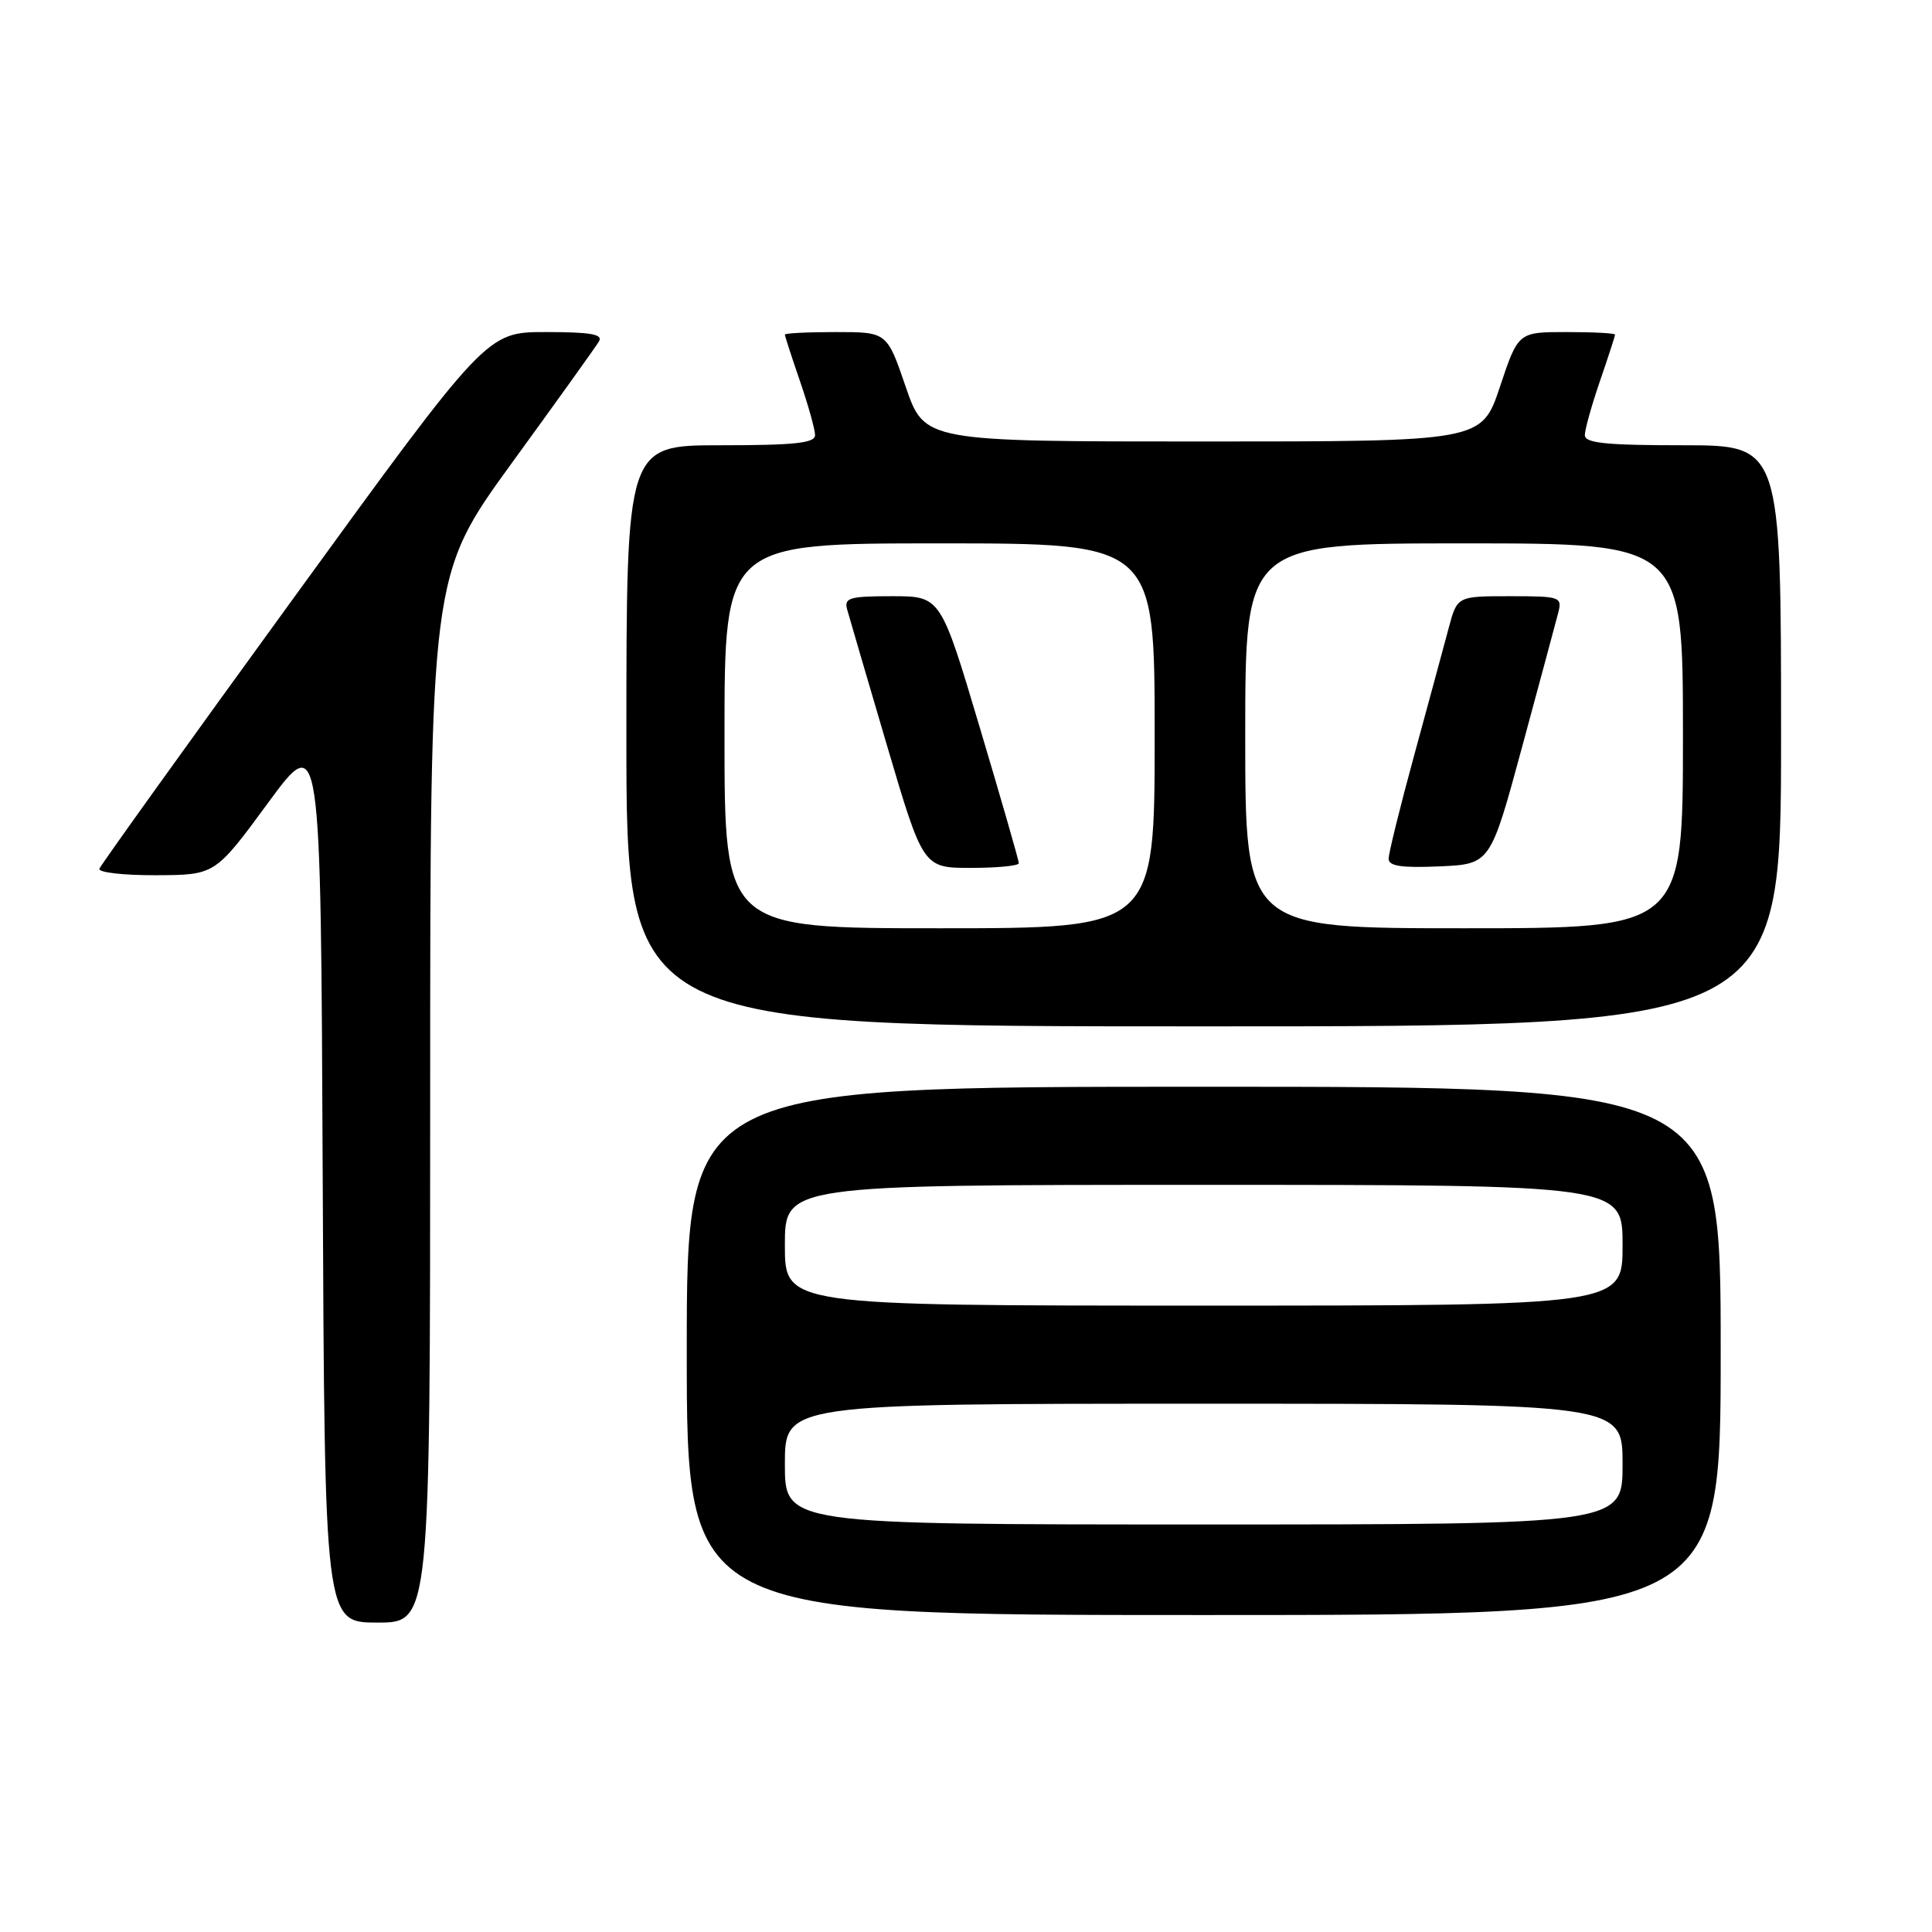 <?xml version="1.0" encoding="UTF-8" standalone="no"?>
<!DOCTYPE svg PUBLIC "-//W3C//DTD SVG 1.1//EN" "http://www.w3.org/Graphics/SVG/1.1/DTD/svg11.dtd" >
<svg xmlns="http://www.w3.org/2000/svg" xmlns:xlink="http://www.w3.org/1999/xlink" version="1.1" viewBox="0 0 256 256">
 <g >
 <path fill="currentColor"
d=" M 57.00 145.63 C 57.00 76.26 57.00 76.26 67.80 61.38 C 73.75 53.20 78.95 45.94 79.36 45.25 C 79.94 44.29 78.29 44.00 72.31 44.00 C 64.50 44.00 64.50 44.00 39.00 79.11 C 24.97 98.42 13.35 114.62 13.17 115.11 C 12.98 115.60 16.36 115.99 20.67 115.97 C 28.50 115.94 28.50 115.94 35.50 106.41 C 42.50 96.88 42.50 96.88 42.76 155.94 C 43.02 215.00 43.02 215.00 50.01 215.00 C 57.00 215.00 57.00 215.00 57.00 145.63 Z  M 228.00 179.00 C 228.00 144.00 228.00 144.00 159.50 144.00 C 91.00 144.00 91.00 144.00 91.00 179.00 C 91.00 214.00 91.00 214.00 159.50 214.00 C 228.00 214.00 228.00 214.00 228.00 179.00 Z  M 236.00 97.50 C 236.00 59.00 236.00 59.00 223.00 59.00 C 212.78 59.00 210.00 58.71 210.00 57.66 C 210.00 56.92 210.90 53.70 212.00 50.50 C 213.10 47.30 214.00 44.53 214.00 44.34 C 214.00 44.15 211.11 44.00 207.58 44.00 C 201.17 44.00 201.17 44.00 198.75 51.25 C 196.33 58.50 196.33 58.50 159.42 58.50 C 122.50 58.50 122.50 58.50 120.01 51.25 C 117.53 44.00 117.53 44.00 110.76 44.00 C 107.04 44.00 104.00 44.15 104.00 44.34 C 104.00 44.53 104.90 47.30 106.00 50.50 C 107.10 53.70 108.00 56.92 108.00 57.66 C 108.00 58.71 105.30 59.00 95.50 59.00 C 83.00 59.00 83.00 59.00 83.00 97.50 C 83.00 136.00 83.00 136.00 159.50 136.00 C 236.00 136.00 236.00 136.00 236.00 97.50 Z  M 104.00 194.00 C 104.00 186.00 104.00 186.00 159.50 186.00 C 215.00 186.00 215.00 186.00 215.00 194.00 C 215.00 202.00 215.00 202.00 159.50 202.00 C 104.00 202.00 104.00 202.00 104.00 194.00 Z  M 104.00 165.00 C 104.00 157.00 104.00 157.00 159.50 157.00 C 215.00 157.00 215.00 157.00 215.00 165.00 C 215.00 173.00 215.00 173.00 159.50 173.00 C 104.00 173.00 104.00 173.00 104.00 165.00 Z  M 96.00 97.50 C 96.00 72.00 96.00 72.00 124.50 72.00 C 153.00 72.00 153.00 72.00 153.00 97.50 C 153.00 123.00 153.00 123.00 124.50 123.00 C 96.00 123.00 96.00 123.00 96.00 97.50 Z  M 135.00 114.38 C 135.00 114.03 132.67 105.93 129.82 96.38 C 124.64 79.00 124.64 79.00 118.21 79.00 C 112.56 79.00 111.83 79.21 112.25 80.75 C 112.51 81.71 114.89 89.81 117.52 98.75 C 122.32 115.00 122.32 115.00 128.66 115.00 C 132.15 115.00 135.00 114.72 135.00 114.38 Z  M 165.00 97.50 C 165.00 72.00 165.00 72.00 194.00 72.00 C 223.00 72.00 223.00 72.00 223.00 97.50 C 223.00 123.00 223.00 123.00 194.00 123.00 C 165.00 123.00 165.00 123.00 165.00 97.50 Z  M 201.68 99.00 C 203.99 90.47 206.14 82.49 206.46 81.25 C 207.02 79.08 206.80 79.00 200.06 79.00 C 193.08 79.00 193.08 79.00 191.95 83.25 C 191.33 85.59 189.28 93.12 187.41 99.99 C 185.53 106.86 184.00 113.07 184.00 113.79 C 184.00 114.76 185.71 115.02 190.74 114.80 C 197.48 114.50 197.48 114.50 201.68 99.00 Z "/>
</g>
</svg>